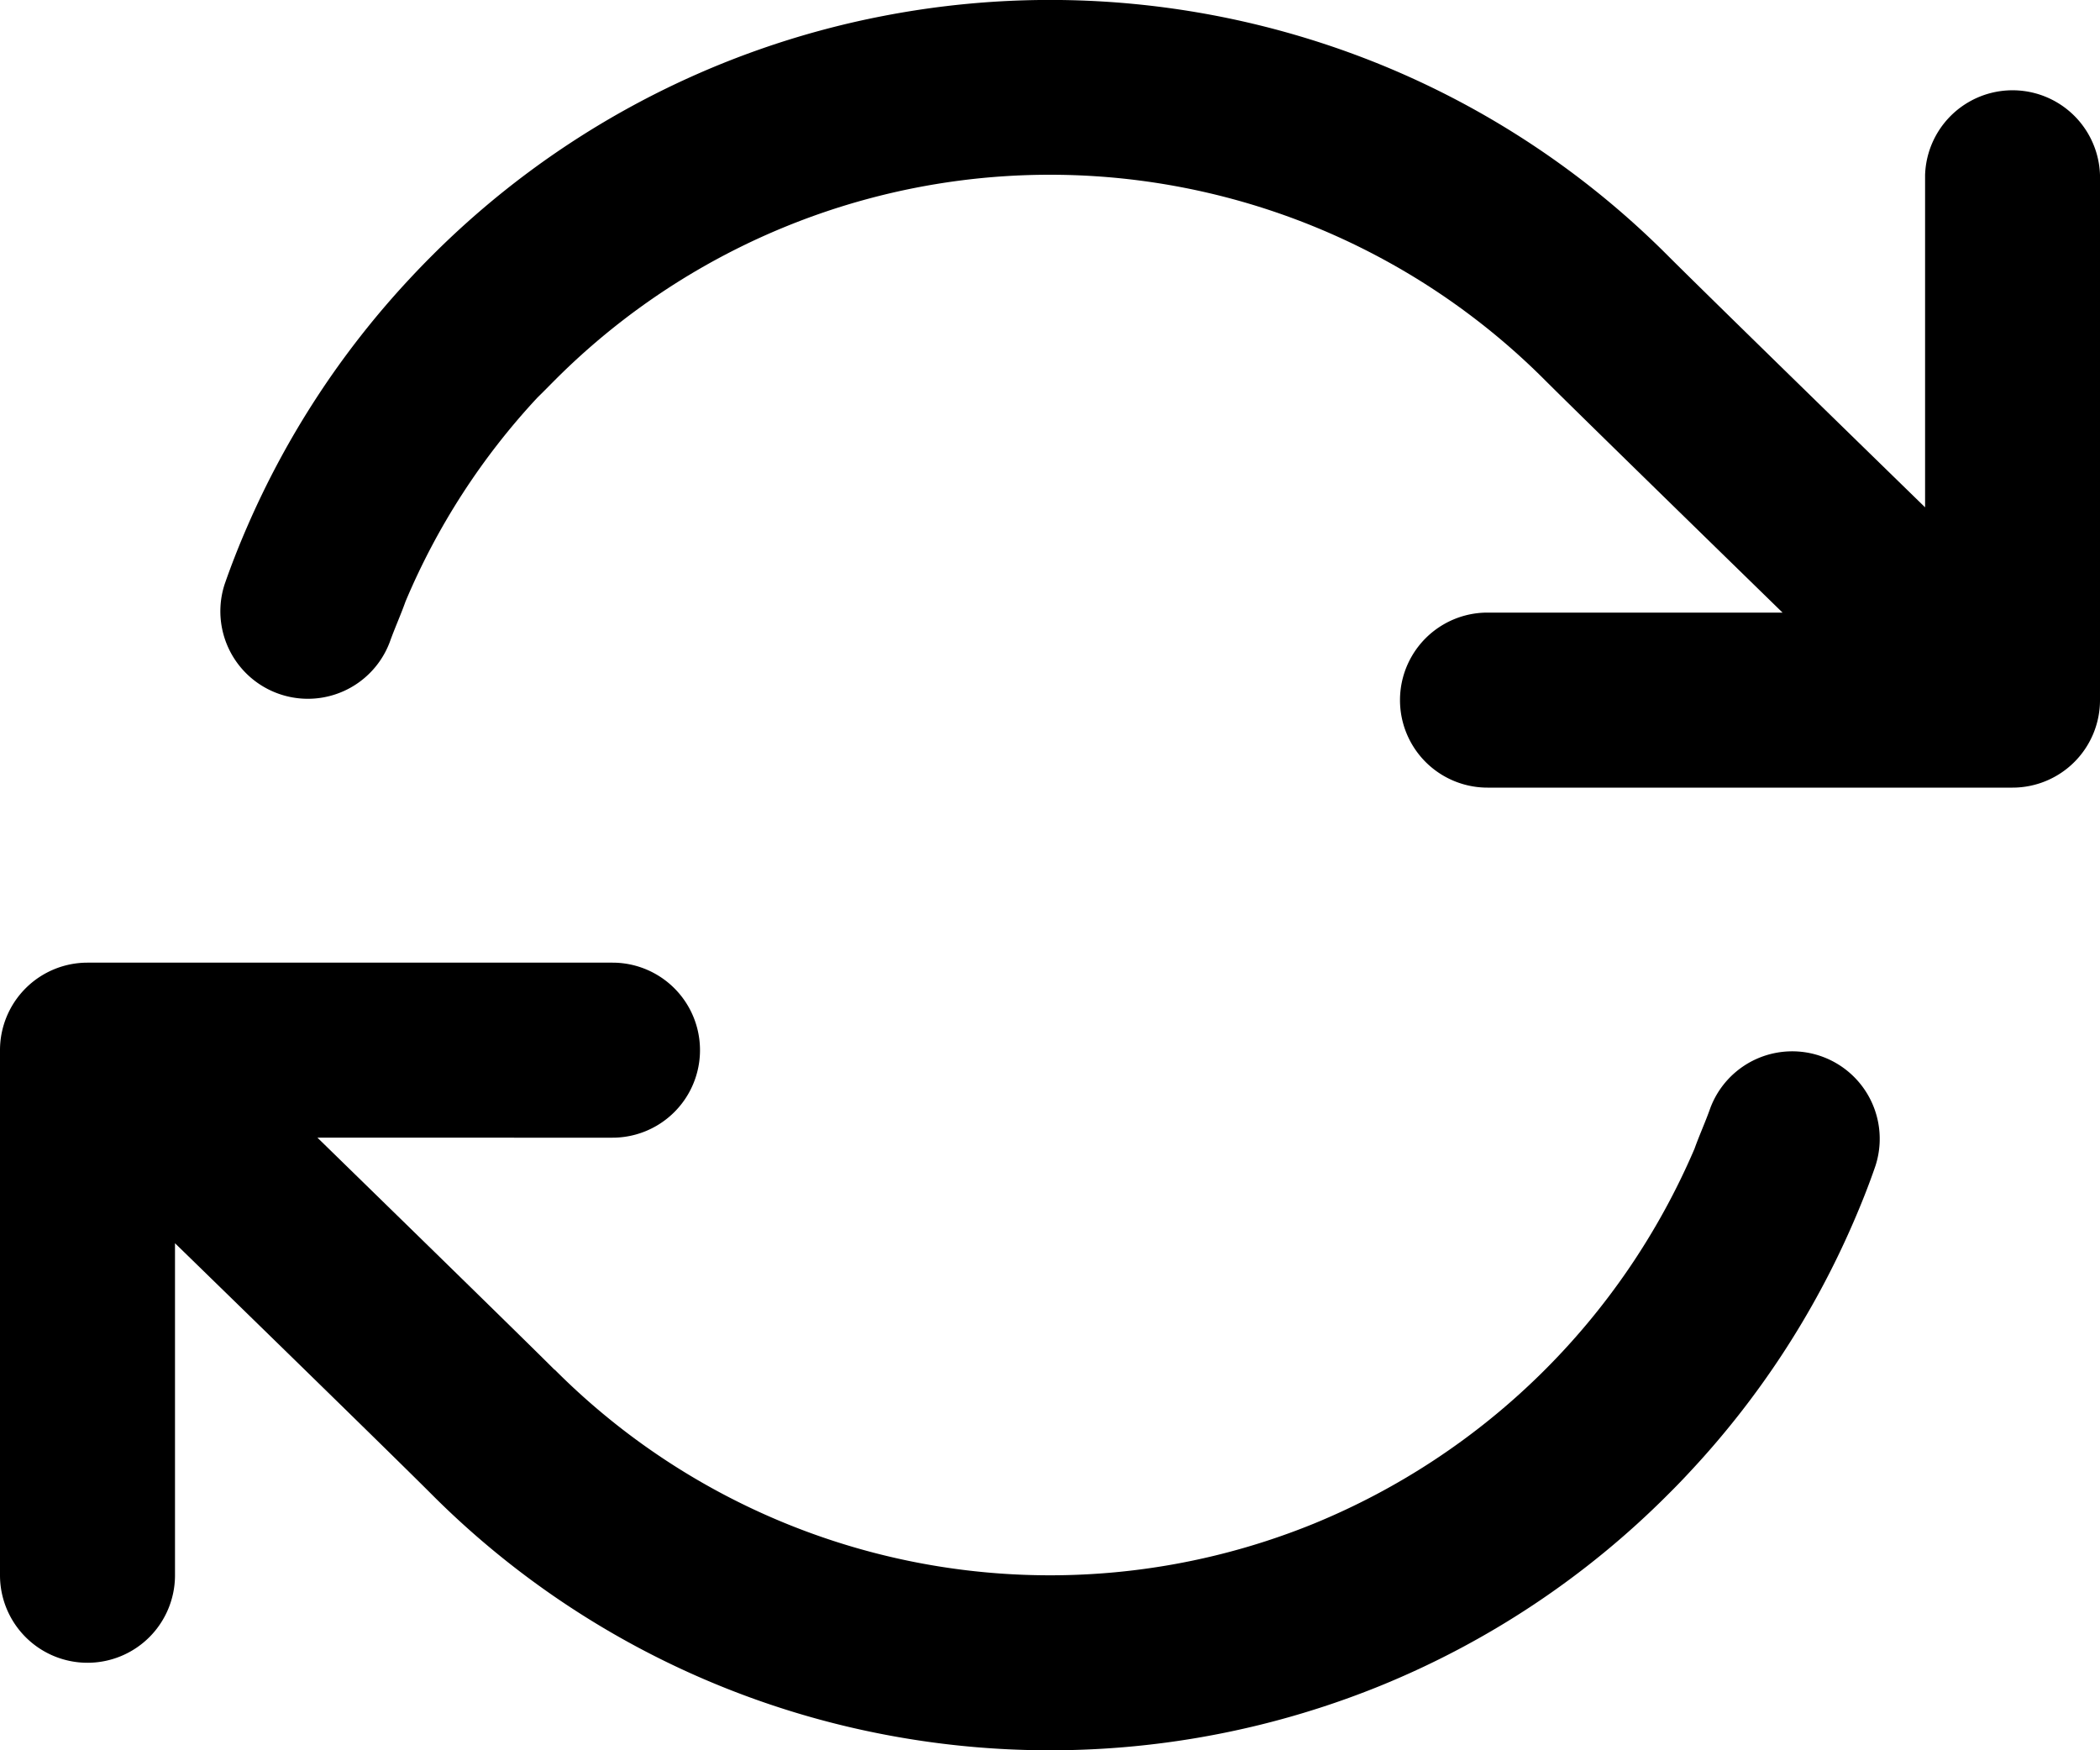 <svg
  xmlns="http://www.w3.org/2000/svg"
  width="24"
  height="20"
  viewBox="0 0 24 20"
>
  <path
    id="repeat"
    class="cls-1"
    d="M24,2V8a1,1,0,0,1-1,1H17a1,1,0,0,1,0-2h3.372c-1.346-1.312-2.408-2.35-2.709-2.65l-0.007-.007a7.993,7.993,0,0,0-11.314,0c-0.067.067-.133,0.135-0.2,0.2A7.932,7.932,0,0,0,4.635,6.872c-0.056.157-.125,0.309-0.181,0.466a1,1,0,0,1-1.887-.661c0.076-.219.161-0.435,0.253-0.647A9.959,9.959,0,0,1,4.683,3.184q0.121-.13.246-0.255A9.959,9.959,0,0,1,10.091.183a10.025,10.025,0,0,1,5.672.549,9.935,9.935,0,0,1,3.309,2.2l0.015,0.015c0.321,0.32,1.476,1.449,2.914,2.85V2A1,1,0,0,1,24,2ZM1,19a1,1,0,0,0,1-1V14.206c1.438,1.4,2.594,2.53,2.914,2.85l0.015,0.015a9.959,9.959,0,0,0,5.162,2.746,10.035,10.035,0,0,0,5.672-.549,9.935,9.935,0,0,0,3.309-2.2q0.126-.125.246-0.255a9.959,9.959,0,0,0,1.863-2.845c0.092-.212.178-0.428,0.253-0.647a1,1,0,0,0-1.887-.661c-0.055.157-.125,0.309-0.181,0.466a8.057,8.057,0,0,1-4.355,4.286,7.993,7.993,0,0,1-8.668-1.758L6.336,15.65c-0.3-.3-1.363-1.338-2.708-2.65H7a1,1,0,0,0,0-2H1a1,1,0,0,0-1,1v6A1,1,0,0,0,1,19Z"
  />
</svg>
